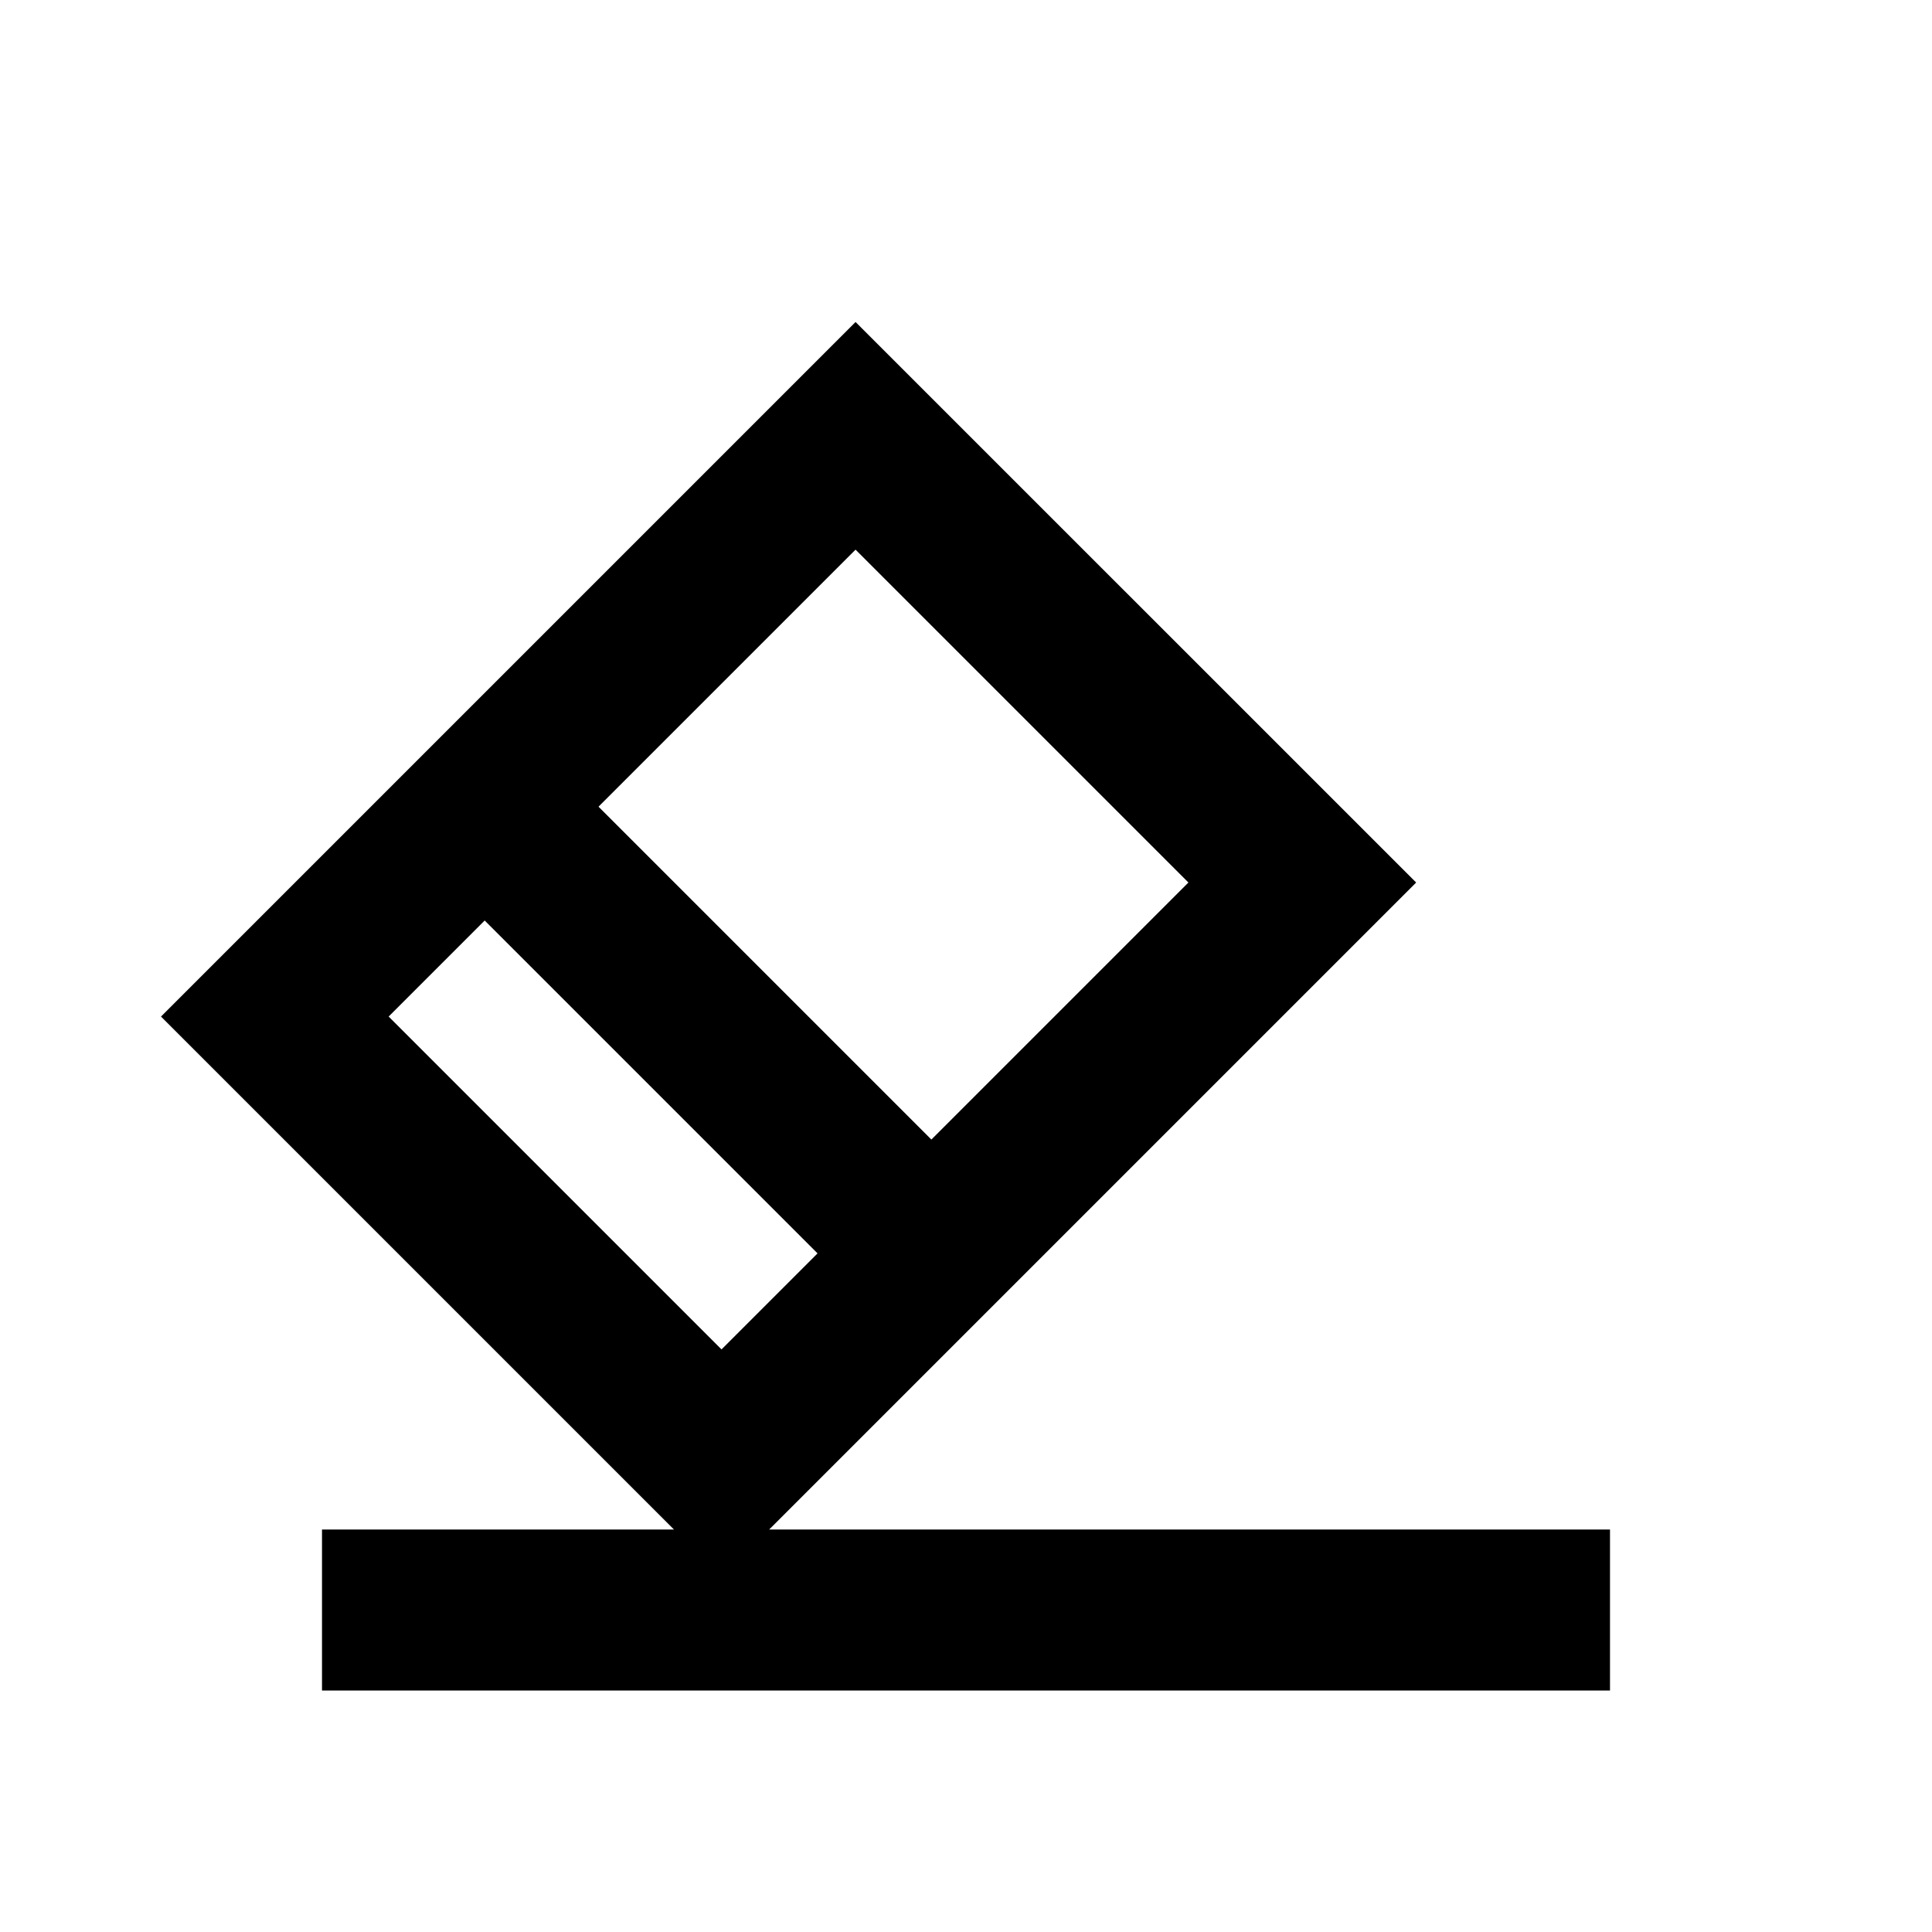 <svg viewBox="0 0 24 24" focusable="false" width="24" height="24" aria-hidden="true" class="svg-icon" xmlns="http://www.w3.org/2000/svg"><path fill-rule="evenodd" clip-rule="evenodd" d="m10.628 4 6.964 6.963L9.555 19H20v2H4v-2h4.372L2 12.628 10.628 4zm0 2.828-3.193 3.193 4.135 4.135 3.193-3.193-4.135-4.135zm-5.8 5.8 1.193-1.193 4.135 4.135-1.193 1.193-4.135-4.135z"></path></svg>